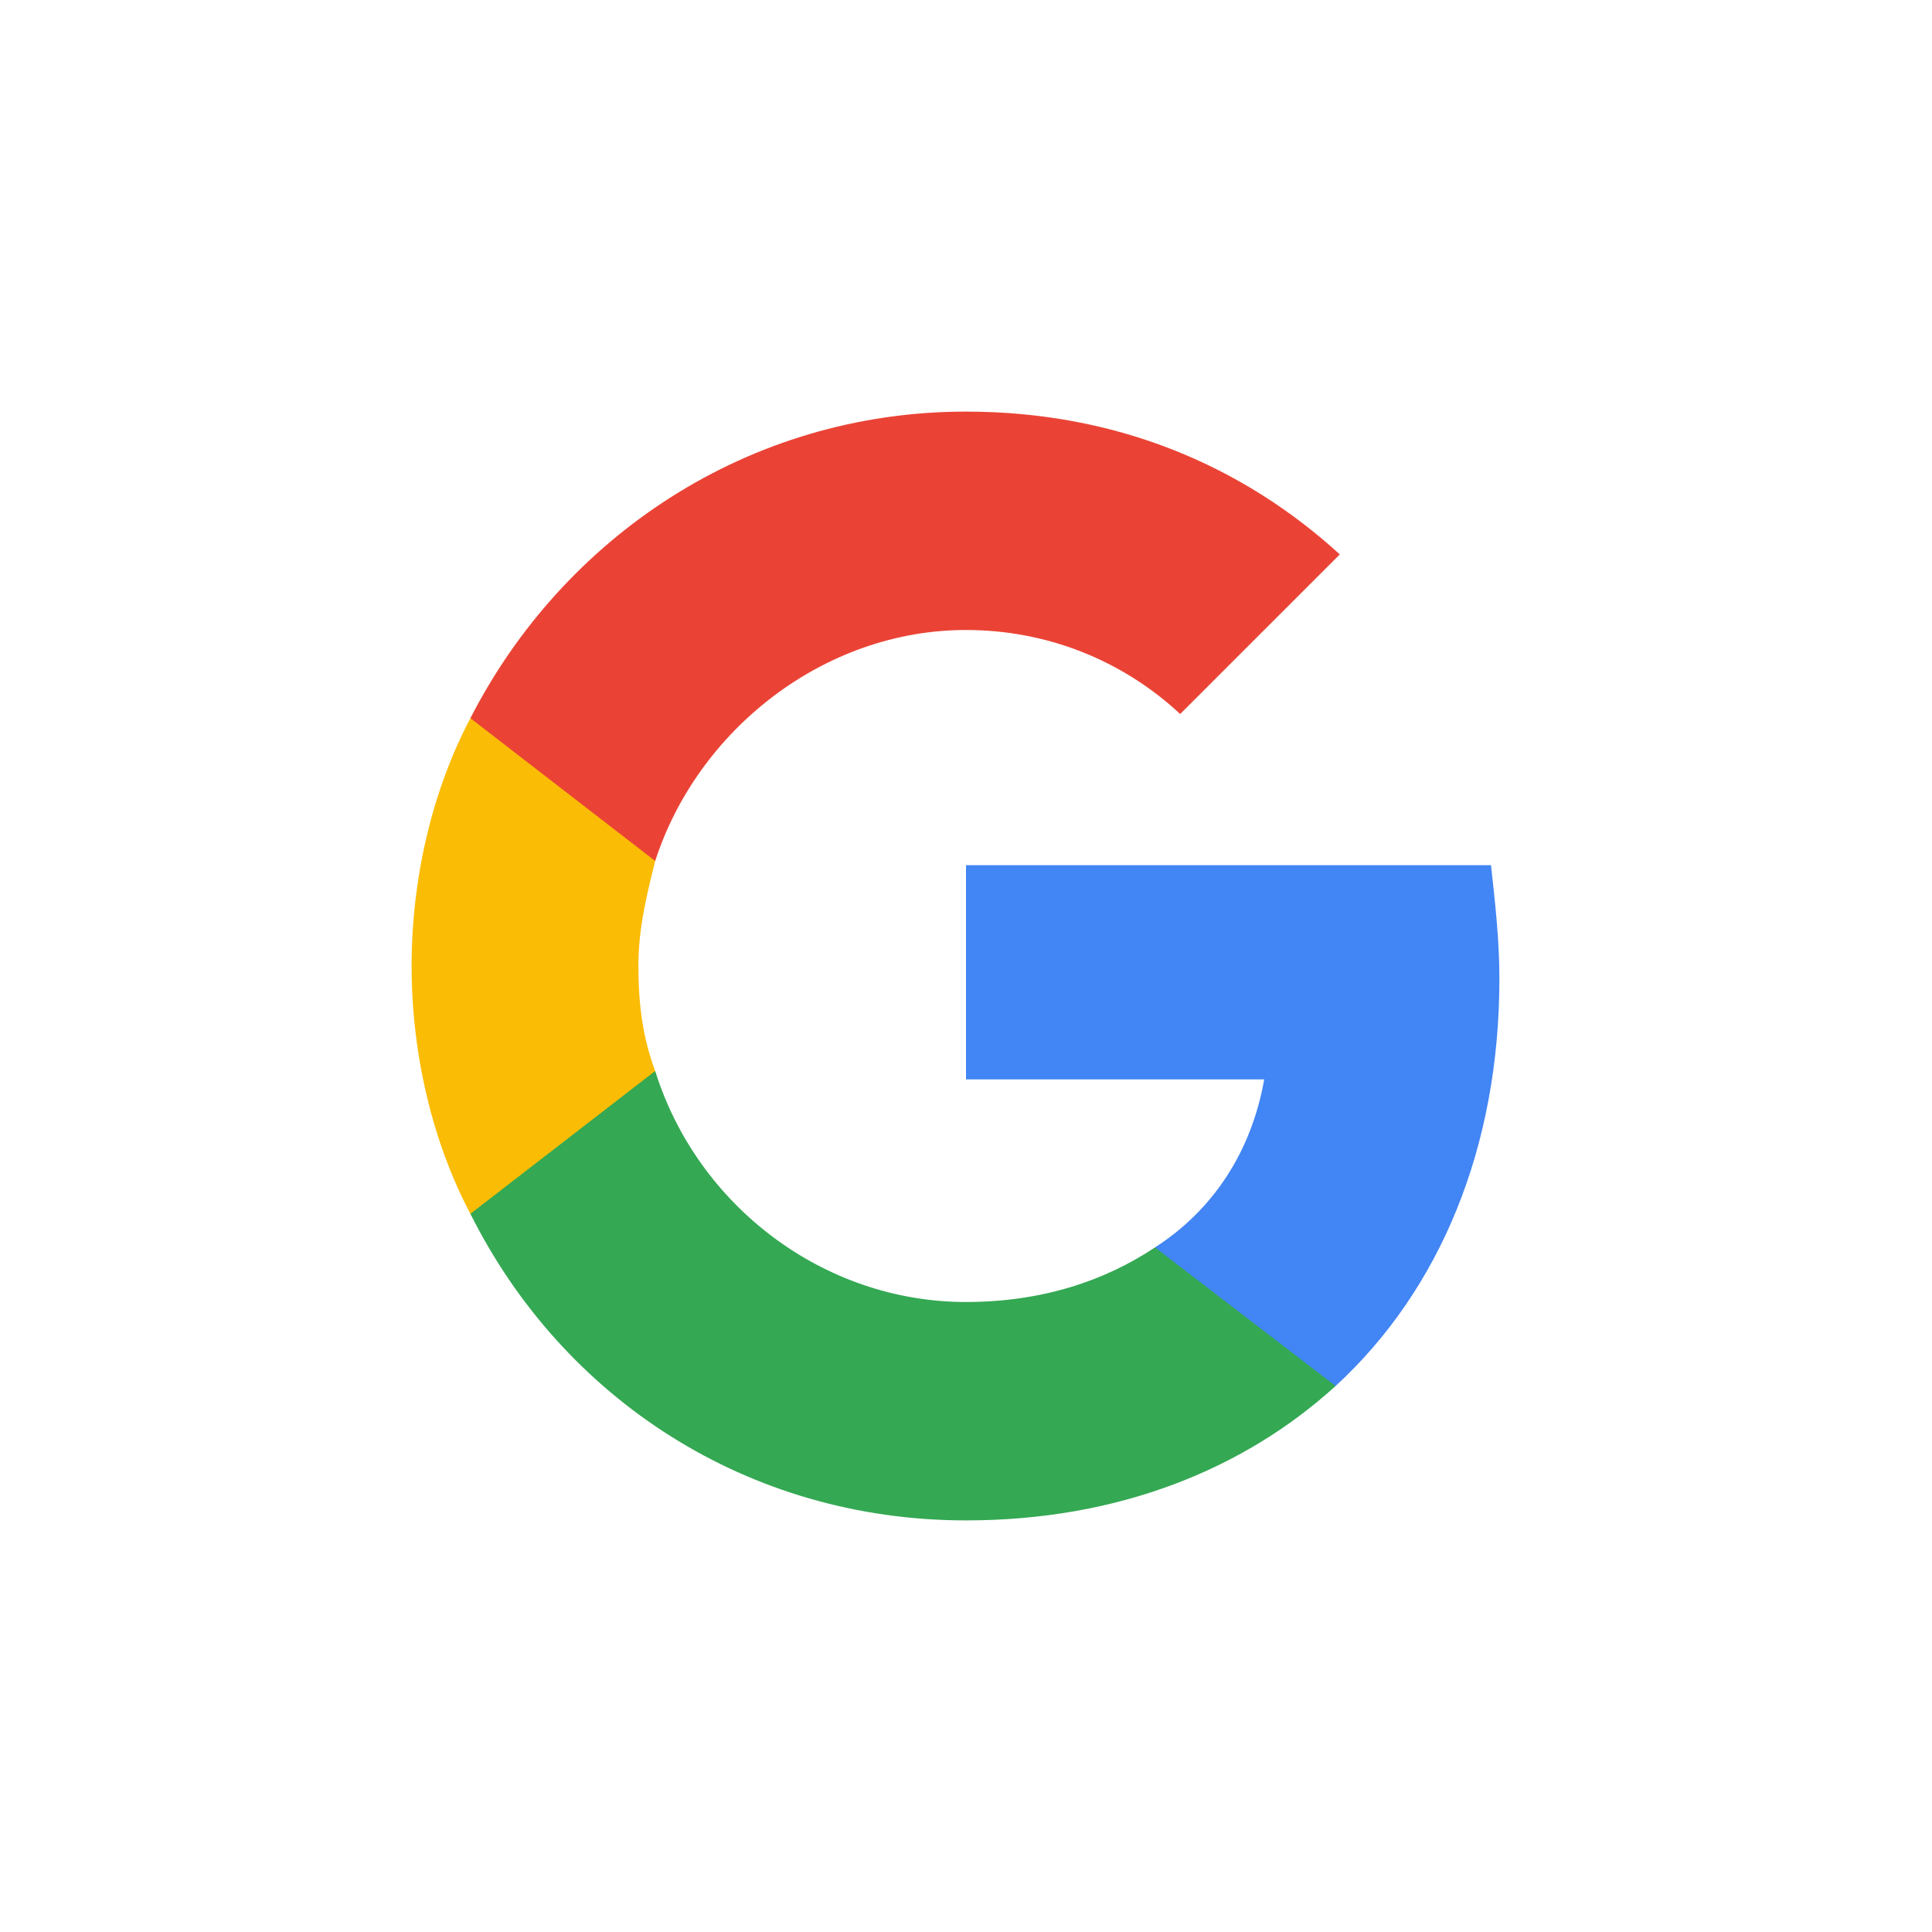 <?xml version="1.0" encoding="utf-8"?>
<!-- Generator: Adobe Illustrator 23.0.4, SVG Export Plug-In . SVG Version: 6.00 Build 0)  -->
<svg version="1.1" id="Layer_1" xmlns:sketch="http://www.bohemiancoding.com/sketch/ns"
	 xmlns="http://www.w3.org/2000/svg" xmlns:xlink="http://www.w3.org/1999/xlink" x="0px" y="0px" viewBox="0 0 46 46"
	 style="enable-background:new 0 0 46 46;" xml:space="preserve">
<style type="text/css">
	.st0{fill-rule:evenodd;clip-rule:evenodd;fill:#4285F4;}
	.st1{fill-rule:evenodd;clip-rule:evenodd;fill:#34A853;}
	.st2{fill-rule:evenodd;clip-rule:evenodd;fill:#FBBC05;}
	.st3{fill-rule:evenodd;clip-rule:evenodd;fill:#EA4335;}
	.st4{fill:none;}
</style>
<title>btn_google_light_normal_ios</title>
<desc>Created with Sketch.</desc>
<g id="Google-Button" sketch:type="MSPage">
	<g transform="translate(-608, -160)" sketch:type="MSArtboardGroup">
	</g>
	<g id="btn_google_light_normal" transform="translate(-1, -1)" sketch:type="MSArtboardGroup">
		<g id="logo_googleg_48dp" transform="translate(15, 15)" sketch:type="MSLayerGroup">
			<path id="Shape" sketch:type="MSShapeGroup" class="st0" d="M21.7,9.3c0-0.9-0.1-1.8-0.2-2.7H9v5.1h7.1c-0.3,1.7-1.2,3.1-2.6,4
				V19h4.3C20.3,16.7,21.7,13.3,21.7,9.3L21.7,9.3z"/>
			<path sketch:type="MSShapeGroup" class="st1" d="M9,22.2c3.6,0,6.6-1.2,8.8-3.2l-4.3-3.3C12.3,16.5,10.8,17,9,17
				c-3.4,0-6.4-2.3-7.4-5.5h-4.4v3.4C-0.6,19.3,3.8,22.2,9,22.2L9,22.2z"/>
			<path sketch:type="MSShapeGroup" class="st2" d="M1.6,11.5C1.3,10.7,1.2,9.9,1.2,9s0.2-1.7,0.4-2.5V3.1h-4.4
				C-3.7,4.8-4.2,6.9-4.2,9s0.5,4.2,1.4,5.9L1.6,11.5L1.6,11.5z"/>
			<path sketch:type="MSShapeGroup" class="st3" d="M9,1c1.9,0,3.7,0.7,5.1,2l3.8-3.8C15.6-2.9,12.6-4.2,9-4.2
				c-5.2,0-9.6,3-11.8,7.3l4.4,3.4C2.6,3.4,5.6,1,9,1L9,1z"/>
			<path sketch:type="MSShapeGroup" class="st4" d="M-4.2-4.2h26.5v26.5H-4.2V-4.2z"/>
		</g>
		<g id="handles_square" sketch:type="MSLayerGroup">
		</g>
	</g>
</g>
</svg>
